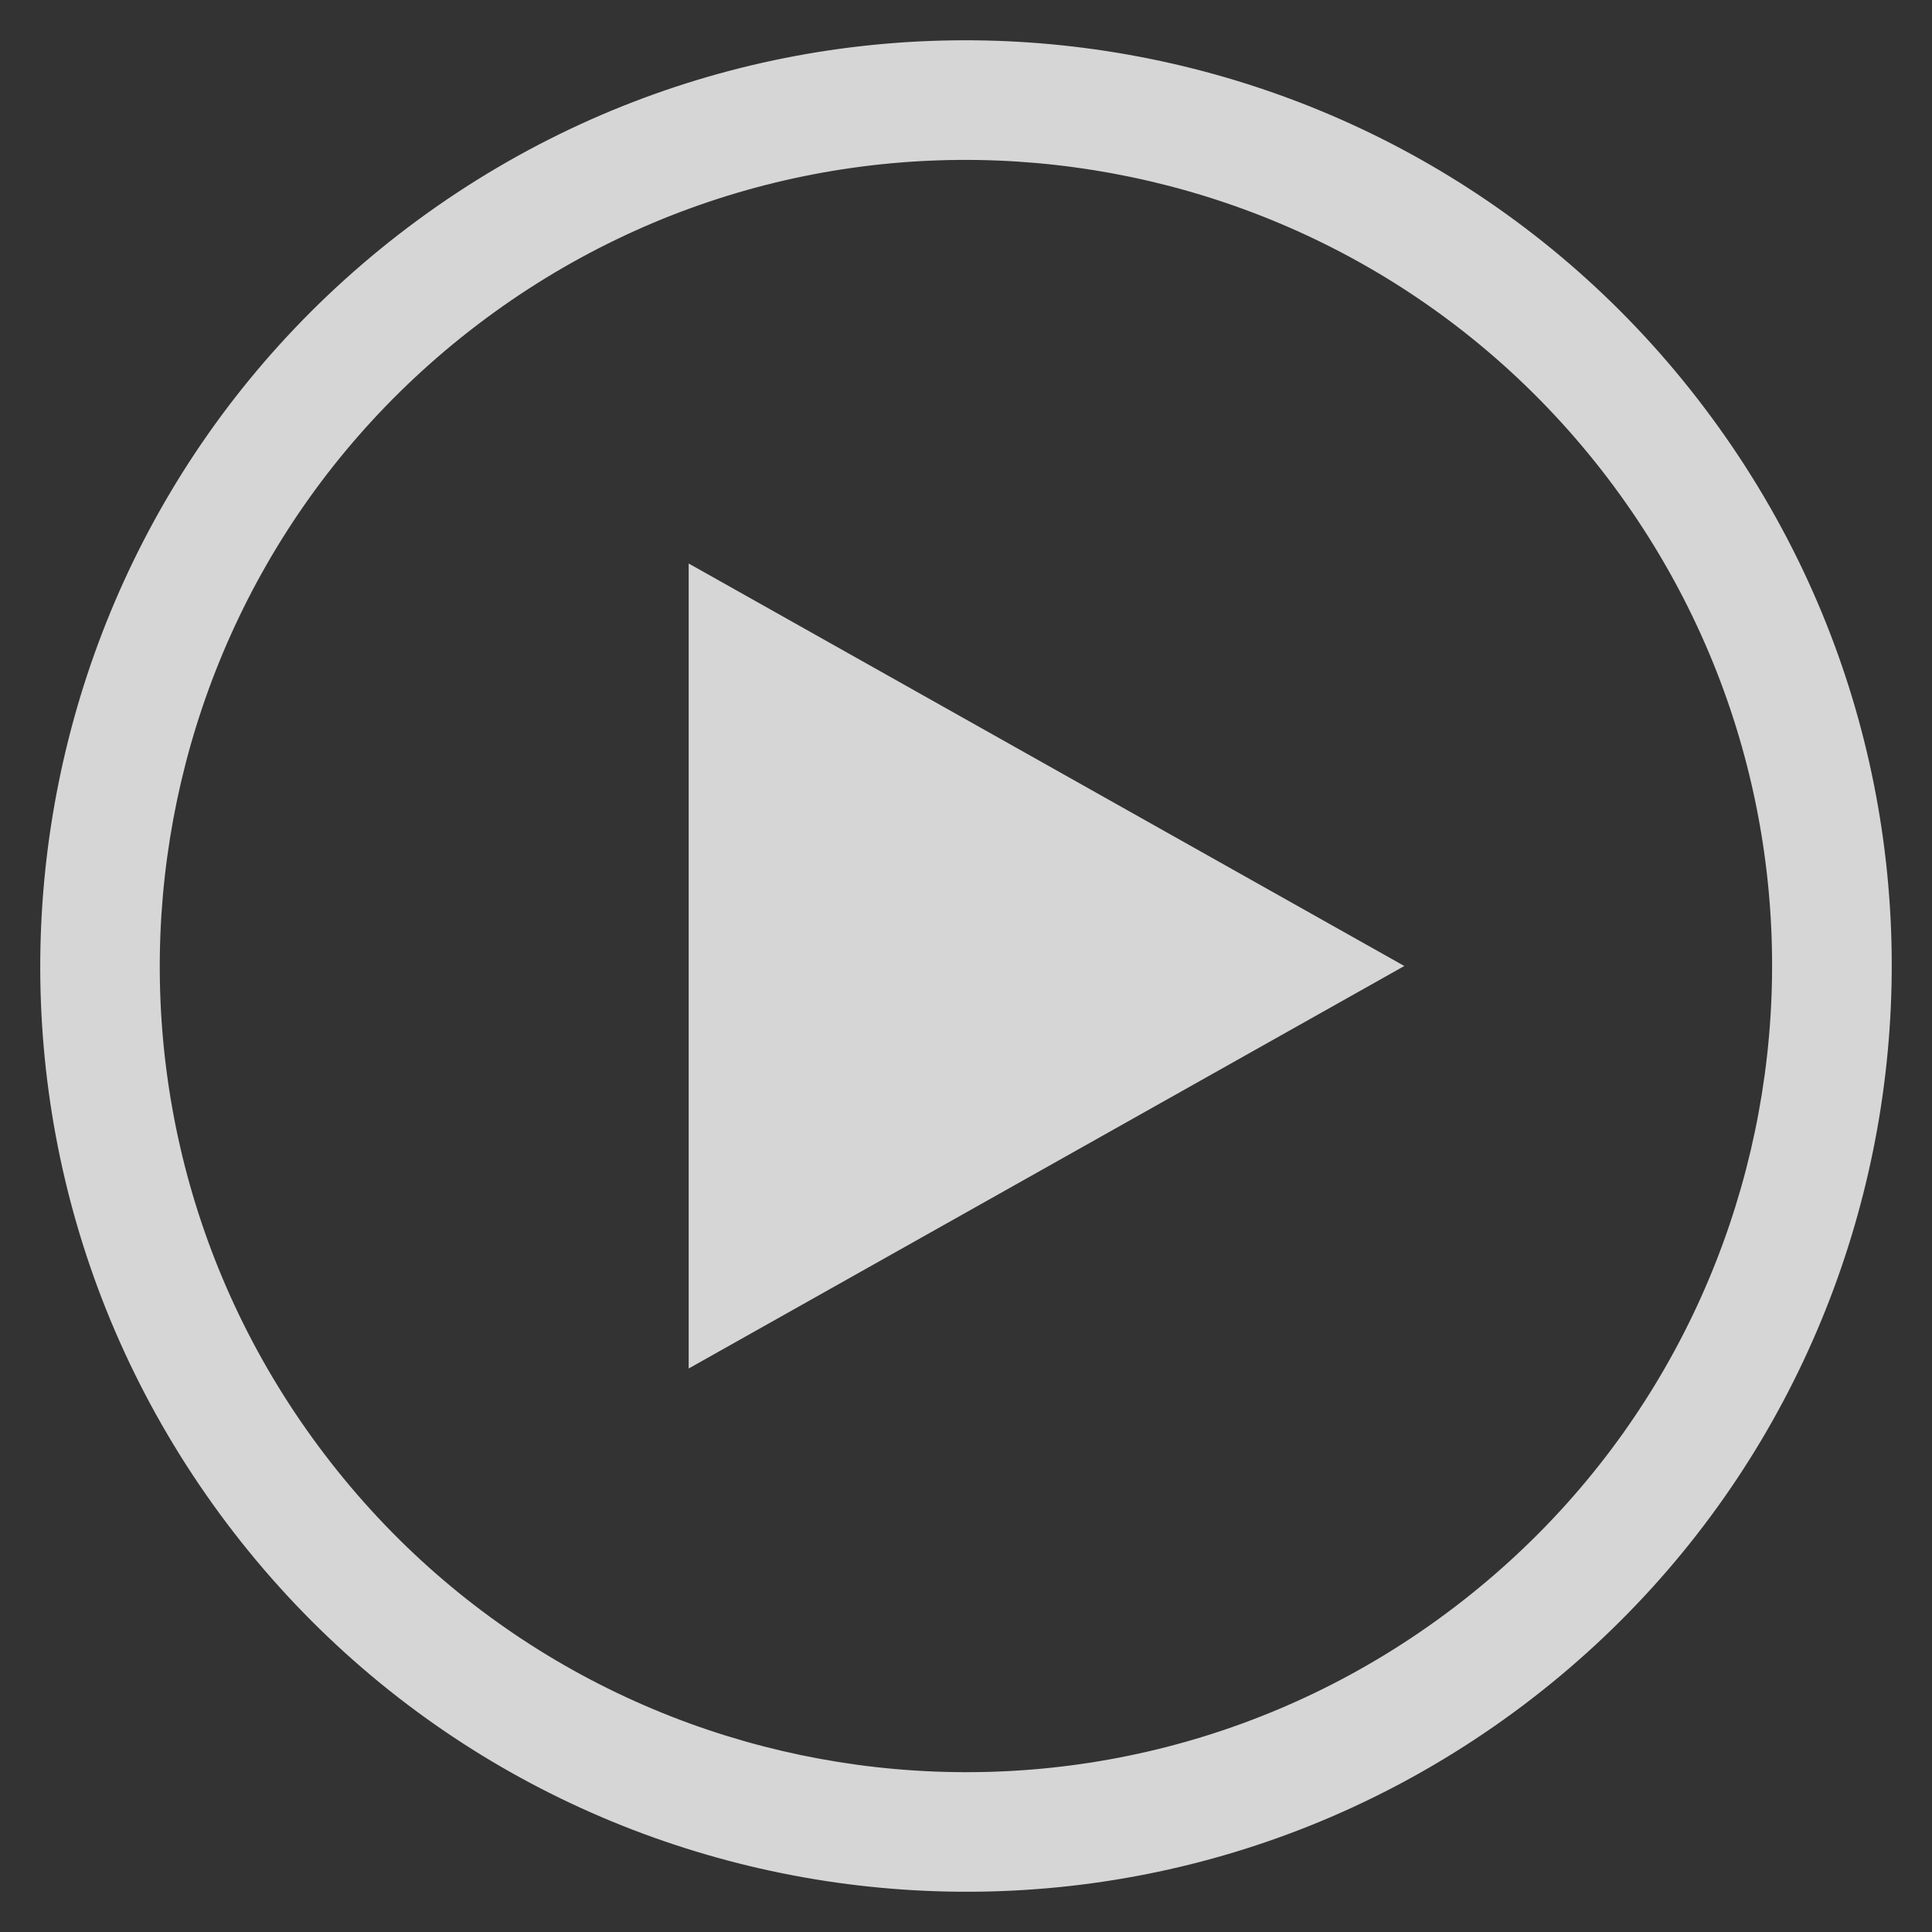<?xml version="1.0" encoding="utf-8"?>
<svg id="play-white" viewBox="0 0 24 24" xmlns="http://www.w3.org/2000/svg">
  <rect x="0" y="0" width="24" height="24" fill="#333333" stroke="none"/>
  <path d="M 2.728 18.803 C -1.028 13.683 0.077 6.486 5.197 2.728 C 10.318 -1.027 17.515 0.077 21.271 5.198 C 25.029 10.318 23.922 17.515 18.803 21.272 C 13.682 25.028 6.485 23.923 2.728 18.803 Z M 18.062 19.969 C 22.465 16.621 23.317 10.338 19.969 5.936 C 16.619 1.536 10.336 0.683 5.935 4.031 C 1.534 7.379 0.681 13.663 4.03 18.064 C 7.378 22.465 13.661 23.319 18.062 19.969 Z M 17.445 12 L 8.555 17 L 8.555 7 Z" style="fill-opacity: 0.8; fill: rgb(255, 255, 255);"/>
</svg>